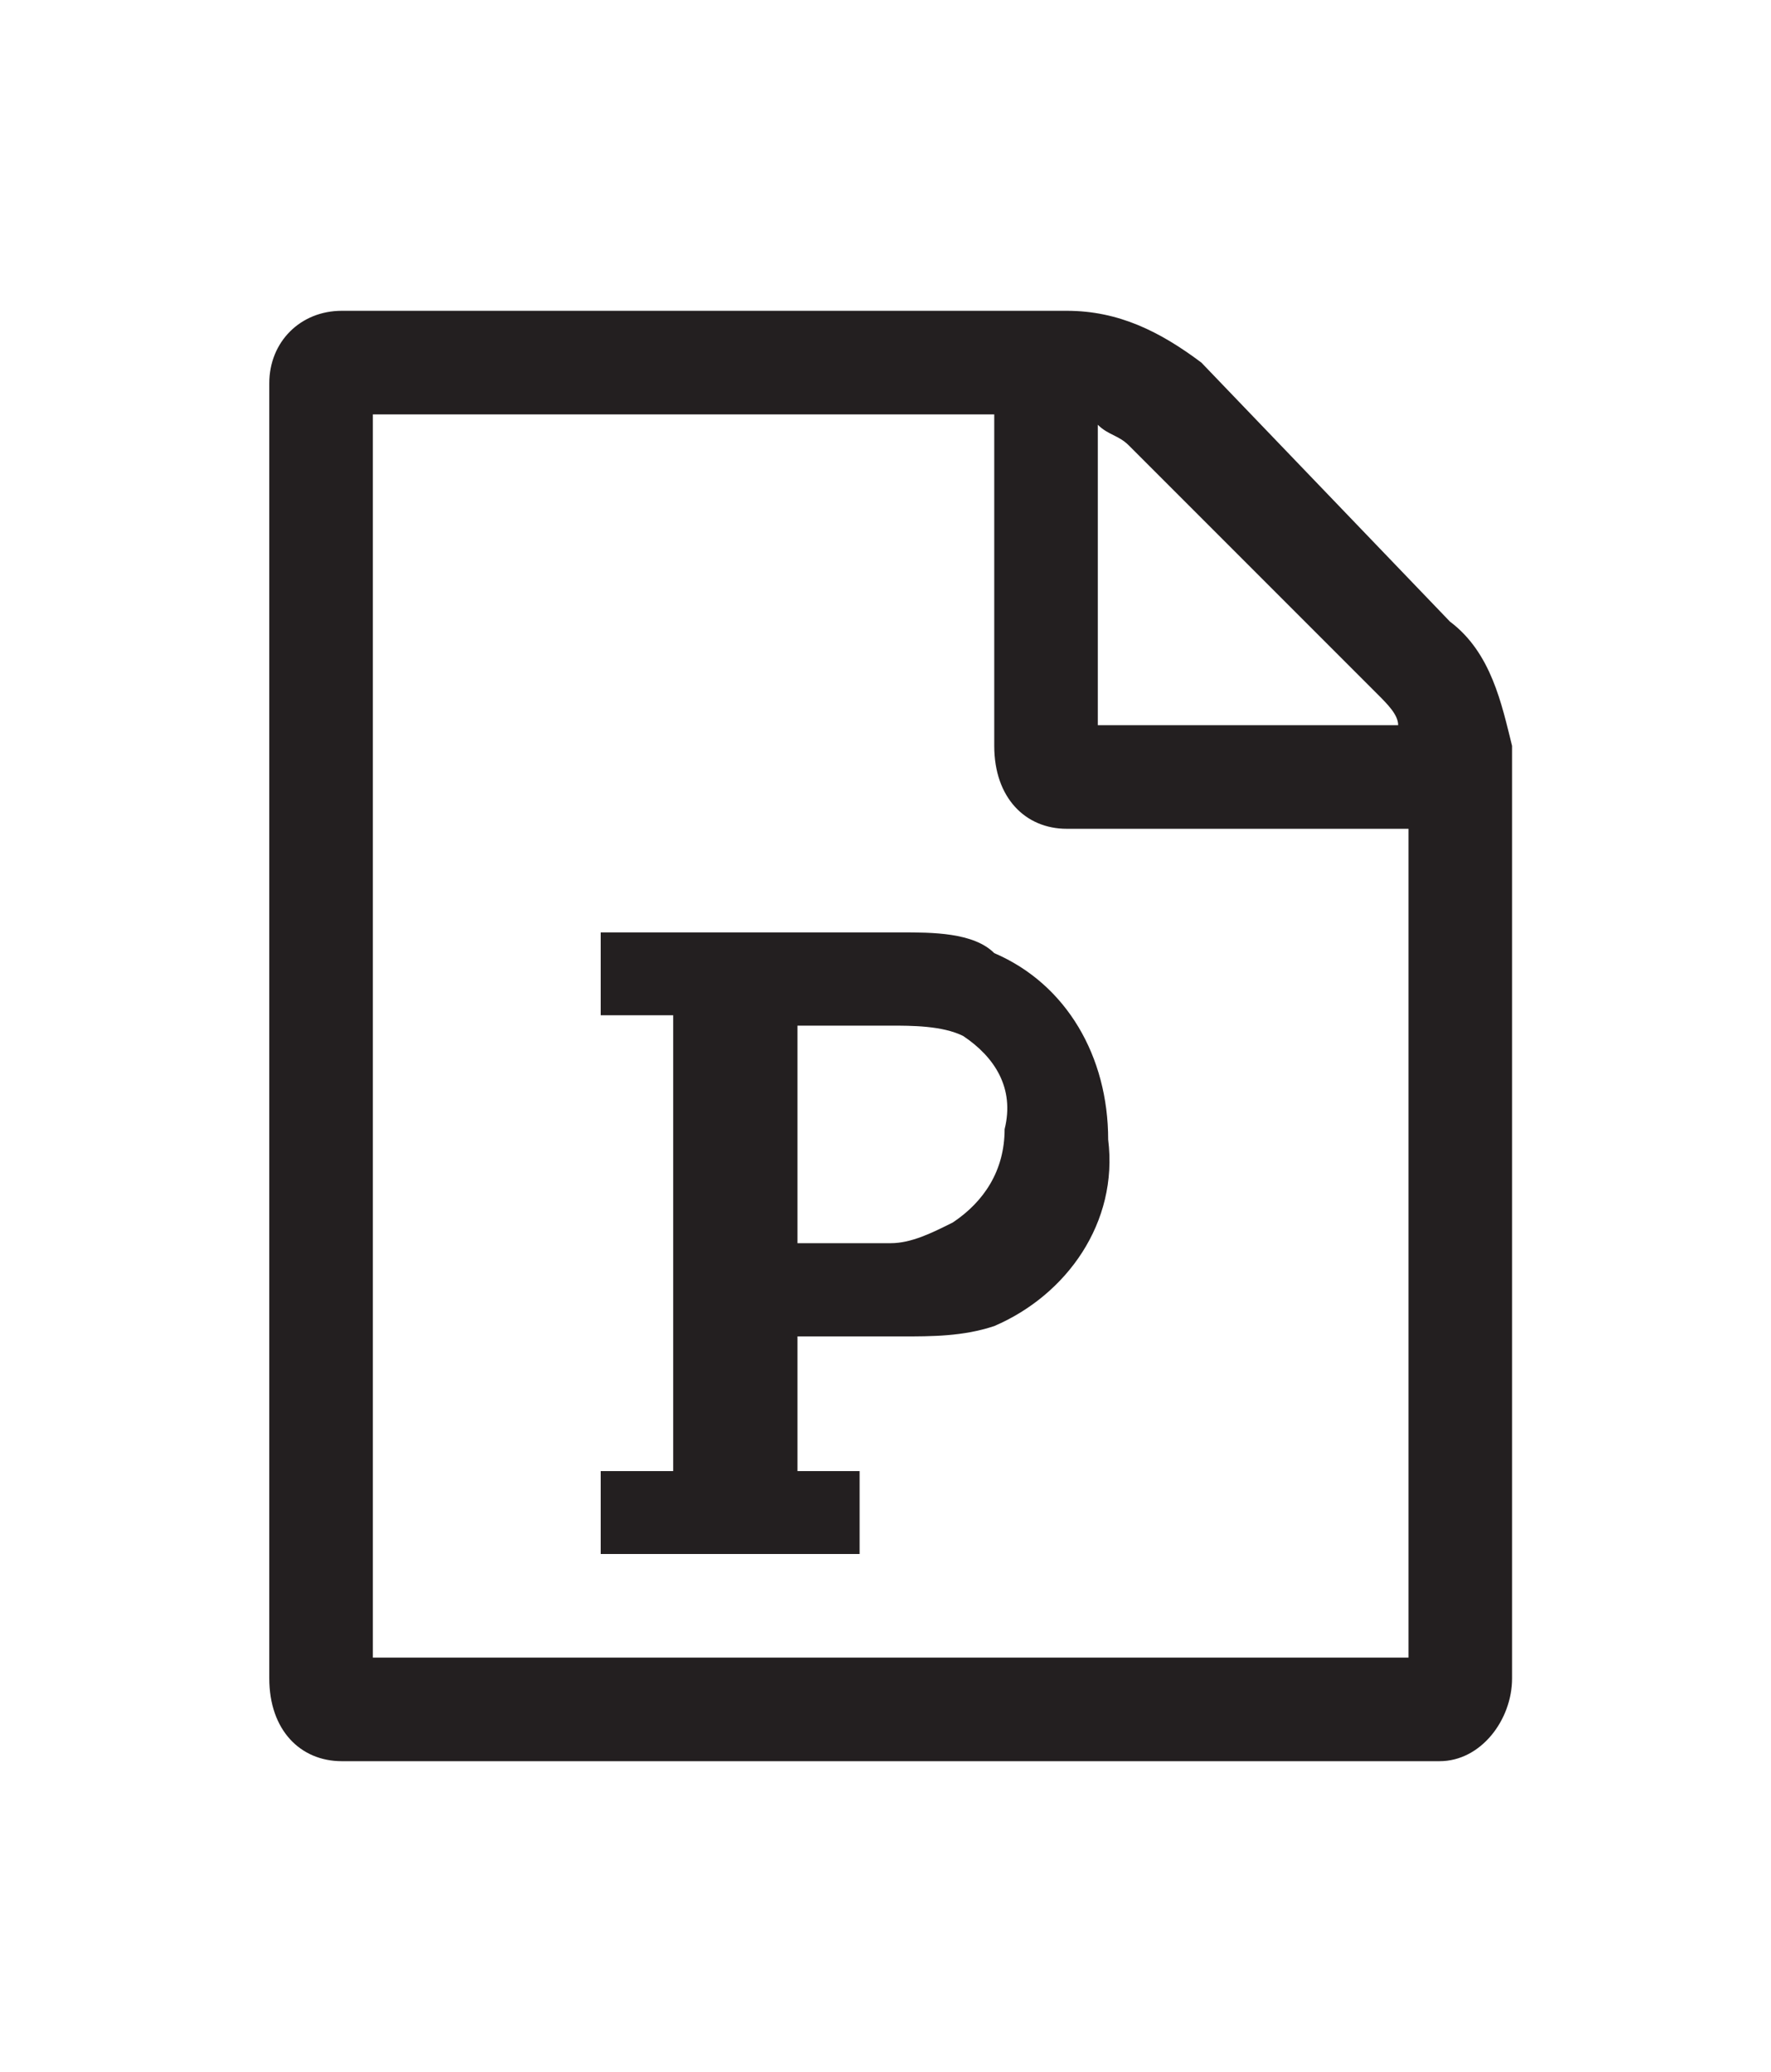 <svg xmlns="http://www.w3.org/2000/svg" xmlns:xlink="http://www.w3.org/1999/xlink" id="Layer_1" x="0" y="0" version="1.1" viewBox="0 0 17.1 20" xml:space="preserve" style="enable-background:new 0 0 17.1 20"><style type="text/css">.st0{fill:#231f20}</style><title>file-powerpoint</title><path d="M14.6,7.2v9c0,0.4-0.3,0.8-0.7,0.8c0,0,0,0,0,0H3.3c-0.4,0-0.7-0.3-0.7-0.8c0,0,0,0,0,0V3.7	C2.6,3.3,2.9,3,3.3,3c0,0,0,0,0,0h7c0.5,0,0.9,0.2,1.3,0.5L14,6C14.4,6.3,14.5,6.8,14.6,7.2z M13.6,8h-3.3C9.9,8,9.6,7.7,9.6,7.2V4	h-6v12h10V8z M5.8,15h2.5v-0.8H7.7v-1.3h1c0.3,0,0.6,0,0.9-0.1c0.7-0.3,1.2-1,1.1-1.8c0-0.8-0.4-1.5-1.1-1.8C9.4,9,9,9,8.7,9H5.8	v0.8h0.7v4.4H5.8L5.8,15L5.8,15z M7.7,12V9.9h0.9c0.2,0,0.5,0,0.7,0.1c0.3,0.2,0.5,0.5,0.4,0.9c0,0.4-0.2,0.7-0.5,0.9	C9,11.9,8.8,12,8.6,12L7.7,12L7.7,12z M10.6,7h2.9c0-0.1-0.1-0.2-0.2-0.3l-2.4-2.4c-0.1-0.1-0.2-0.1-0.3-0.2L10.6,7L10.6,7z" class="st0"/></svg>